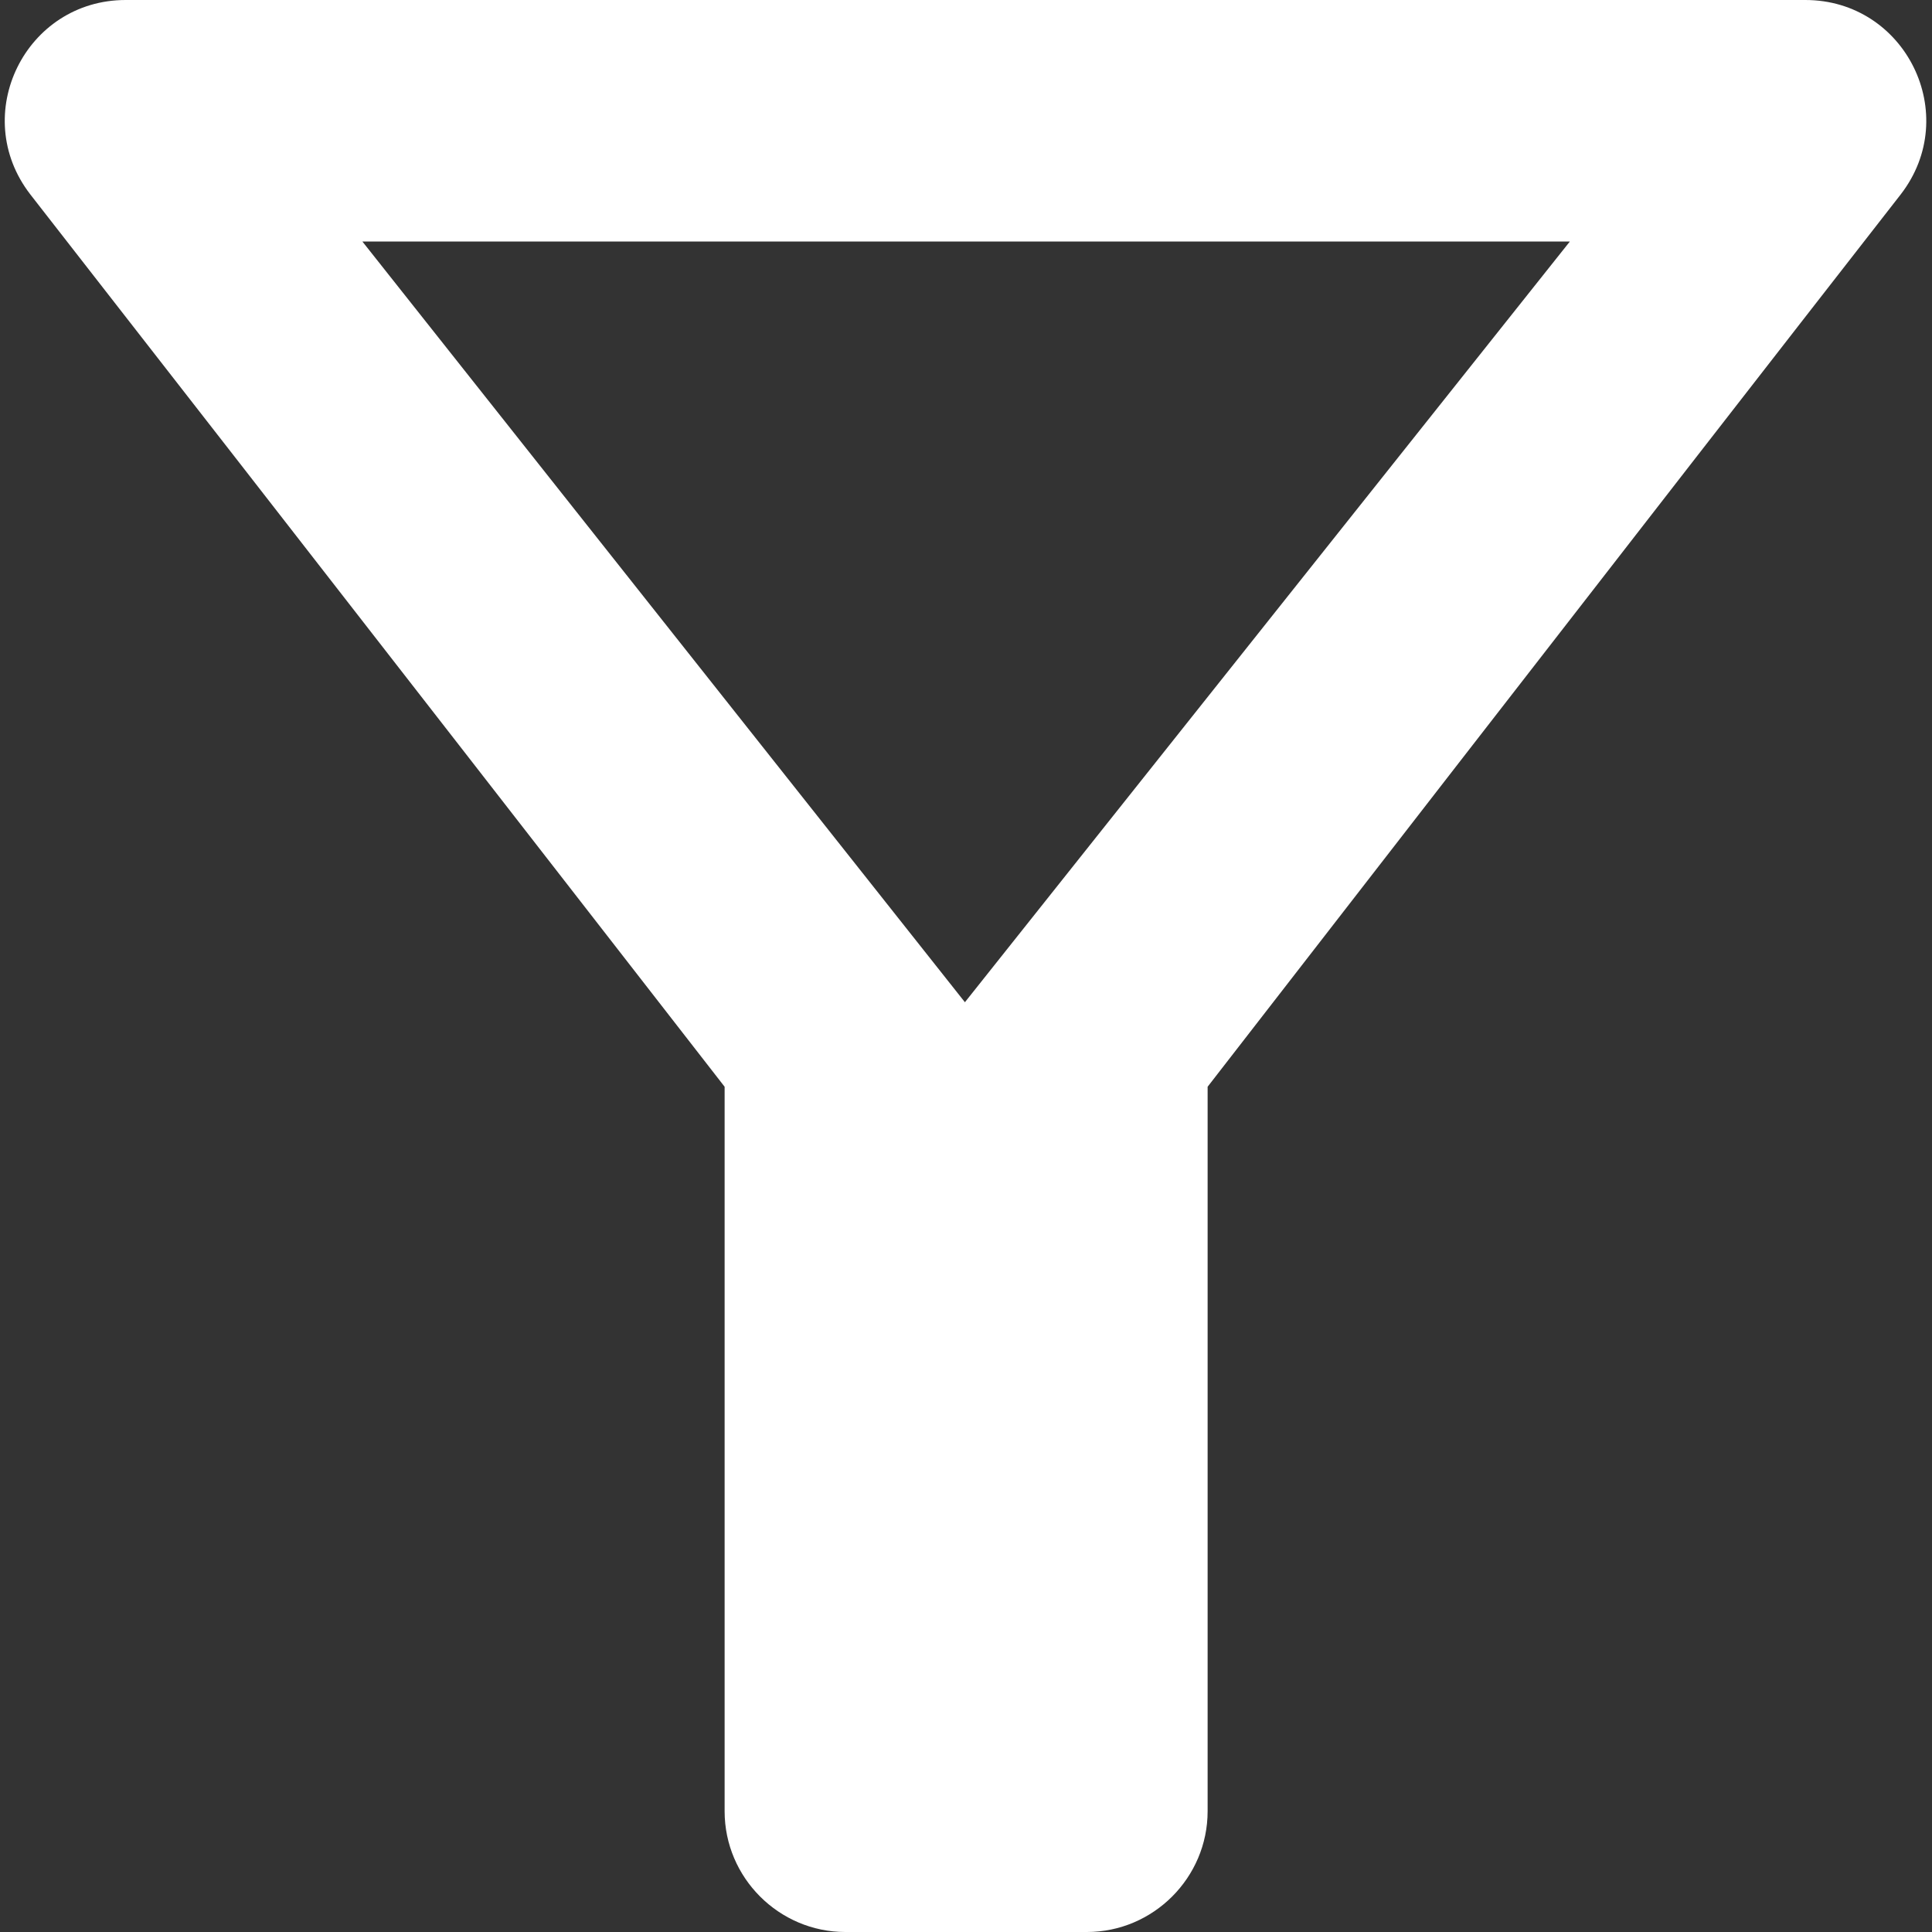 <svg width="16" height="16" viewBox="0 0 16 16" fill="none" xmlns="http://www.w3.org/2000/svg">
<rect x="0" y="0" width="16" height="16" fill="#333333" stroke="none"/>
<path d="M3.001 2H13.001L7.991 8.3L3.001 2ZM0.251 1.61C2.271 4.2 6.001 9 6.001 9V15C6.001 15.55 6.451 16 7.001 16H9.001C9.551 16 10.001 15.55 10.001 15V9C10.001 9 13.721 4.2 15.741 1.61C16.251 0.95 15.781 0 14.951 0H1.041C0.211 0 -0.259 0.95 0.251 1.61Z" fill="white"/>
</svg>
